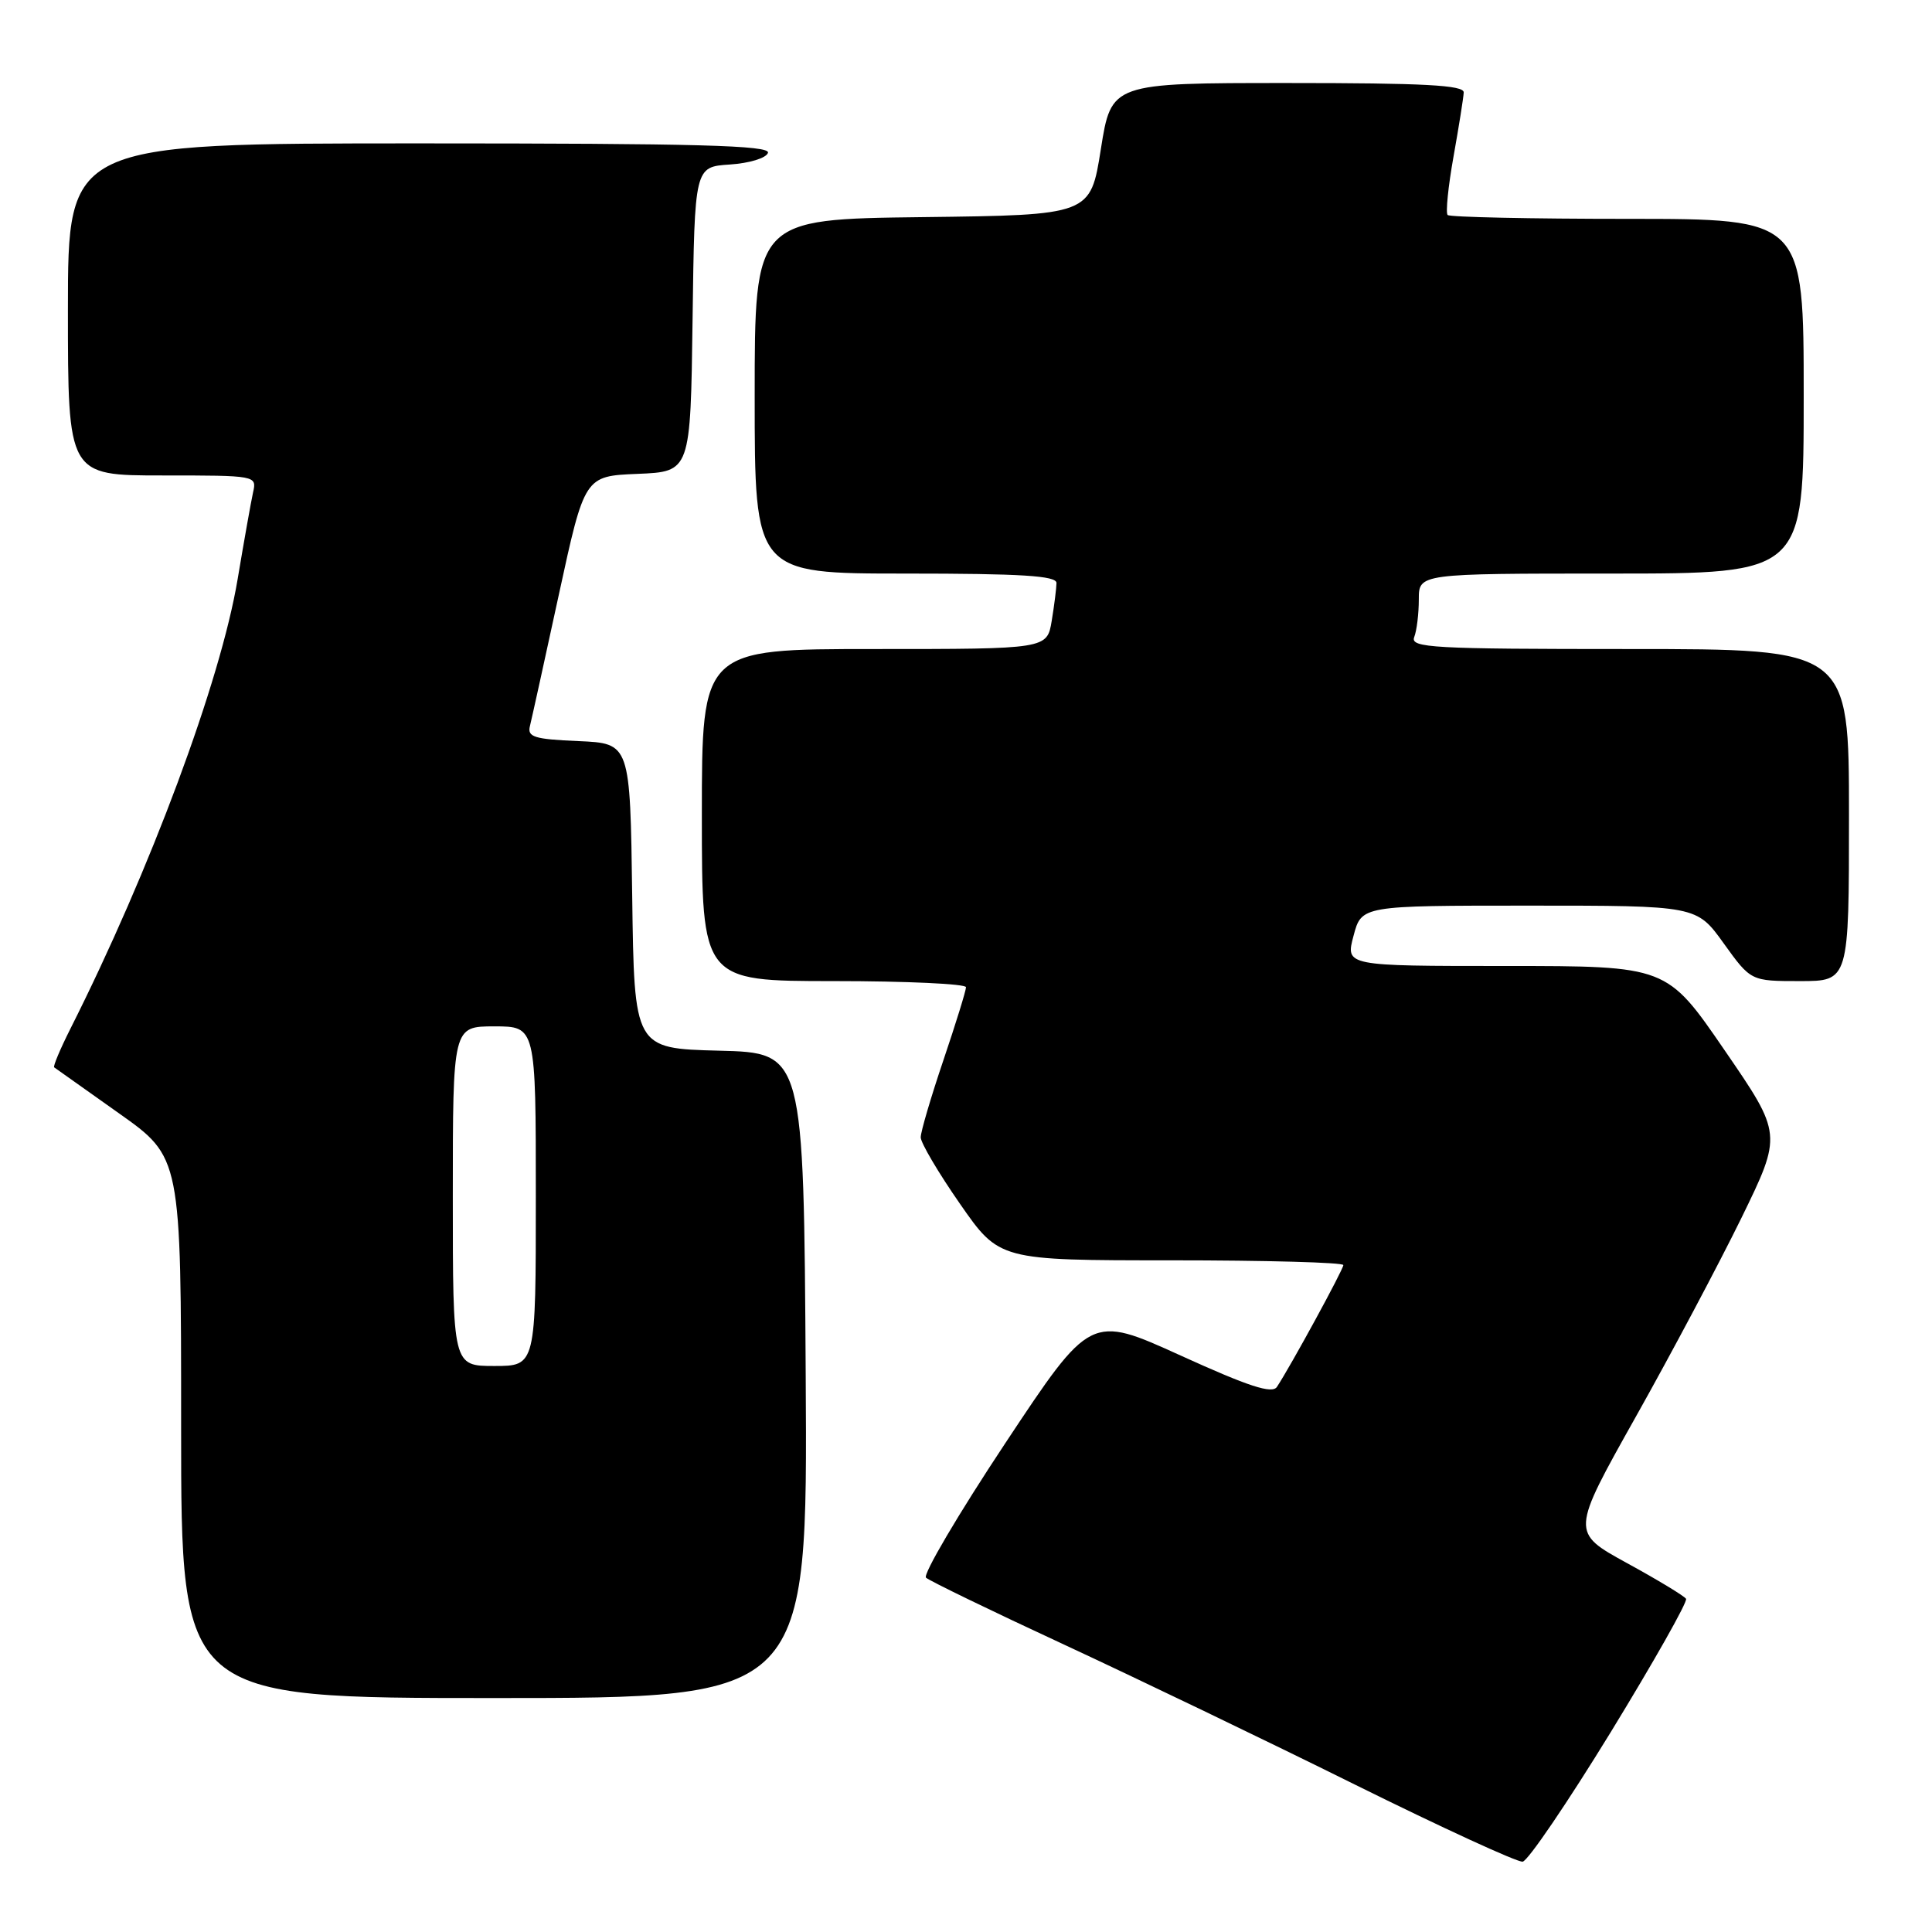 <?xml version="1.0" encoding="UTF-8" standalone="no"?>
<!DOCTYPE svg PUBLIC "-//W3C//DTD SVG 1.1//EN" "http://www.w3.org/Graphics/SVG/1.1/DTD/svg11.dtd" >
<svg xmlns="http://www.w3.org/2000/svg" xmlns:xlink="http://www.w3.org/1999/xlink" version="1.1" viewBox="0 0 256 256">
 <g >
 <path fill="currentColor"
d=" M 213.43 229.52 C 219.15 220.17 223.64 212.23 223.41 211.85 C 223.18 211.48 219.65 209.34 215.57 207.11 C 208.16 203.04 208.16 203.04 216.73 187.77 C 221.45 179.37 227.75 167.50 230.74 161.40 C 236.16 150.29 236.16 150.29 228.51 139.15 C 220.86 128.00 220.86 128.00 199.57 128.00 C 178.28 128.00 178.28 128.00 179.35 124.00 C 180.41 120.00 180.41 120.00 202.61 120.00 C 224.81 120.00 224.81 120.00 228.40 125.00 C 232.00 130.00 232.00 130.00 238.50 130.00 C 245.00 130.00 245.00 130.00 245.00 108.00 C 245.00 86.00 245.00 86.00 215.89 86.00 C 189.76 86.00 186.85 85.84 187.39 84.42 C 187.73 83.55 188.00 81.30 188.00 79.42 C 188.00 76.00 188.00 76.00 213.50 76.00 C 239.00 76.00 239.00 76.00 239.00 52.50 C 239.00 29.00 239.00 29.00 215.67 29.00 C 202.83 29.00 192.10 28.77 191.82 28.49 C 191.54 28.20 191.89 24.71 192.60 20.74 C 193.31 16.76 193.92 12.94 193.95 12.25 C 193.99 11.28 188.69 11.00 170.63 11.00 C 147.26 11.00 147.26 11.00 145.87 19.75 C 144.49 28.50 144.49 28.50 122.24 28.77 C 100.00 29.04 100.00 29.04 100.00 52.52 C 100.00 76.00 100.00 76.00 120.00 76.00 C 135.34 76.00 140.00 76.29 139.99 77.25 C 139.98 77.94 139.70 80.19 139.36 82.25 C 138.74 86.00 138.74 86.00 115.87 86.00 C 93.00 86.00 93.00 86.00 93.00 108.00 C 93.00 130.00 93.00 130.00 110.50 130.00 C 120.12 130.00 128.00 130.37 128.00 130.81 C 128.00 131.26 126.65 135.62 125.00 140.50 C 123.35 145.38 122.00 149.97 122.00 150.70 C 122.00 151.43 124.34 155.40 127.20 159.51 C 132.41 167.00 132.41 167.00 155.20 167.00 C 167.74 167.00 178.00 167.28 178.00 167.63 C 178.00 168.21 171.04 180.98 169.20 183.77 C 168.56 184.73 165.49 183.73 156.43 179.61 C 144.50 174.19 144.50 174.19 133.20 191.24 C 126.98 200.62 122.26 208.64 122.70 209.05 C 123.14 209.46 131.38 213.46 141.00 217.92 C 150.62 222.39 167.95 230.72 179.50 236.45 C 191.05 242.17 201.07 246.78 201.76 246.68 C 202.46 246.58 207.70 238.86 213.43 229.52 Z  M 106.76 182.25 C 106.50 139.50 106.50 139.50 95.27 139.22 C 84.04 138.93 84.04 138.93 83.77 118.72 C 83.50 98.50 83.50 98.50 76.65 98.20 C 70.77 97.95 69.85 97.66 70.22 96.20 C 70.45 95.27 72.18 87.43 74.05 78.79 C 77.46 63.08 77.46 63.08 84.48 62.79 C 91.50 62.50 91.50 62.50 91.77 42.30 C 92.04 22.11 92.04 22.11 96.69 21.80 C 99.29 21.63 101.53 20.95 101.76 20.25 C 102.08 19.26 92.40 19.00 55.58 19.00 C 9.00 19.00 9.00 19.00 9.00 41.00 C 9.00 63.00 9.00 63.00 21.52 63.00 C 33.98 63.00 34.04 63.01 33.53 65.25 C 33.26 66.49 32.34 71.65 31.49 76.73 C 29.23 90.27 19.90 115.34 9.31 136.35 C 7.97 139.02 7.01 141.30 7.18 141.43 C 7.36 141.56 11.21 144.29 15.75 147.51 C 24.00 153.35 24.00 153.35 24.00 189.18 C 24.00 225.00 24.00 225.00 65.51 225.00 C 107.02 225.00 107.02 225.00 106.76 182.25 Z  M 60.00 158.50 C 60.00 136.00 60.00 136.00 65.50 136.00 C 71.00 136.00 71.00 136.00 71.00 158.50 C 71.00 181.00 71.00 181.00 65.50 181.00 C 60.00 181.00 60.00 181.00 60.00 158.50 Z "/>
</g>
</svg>
